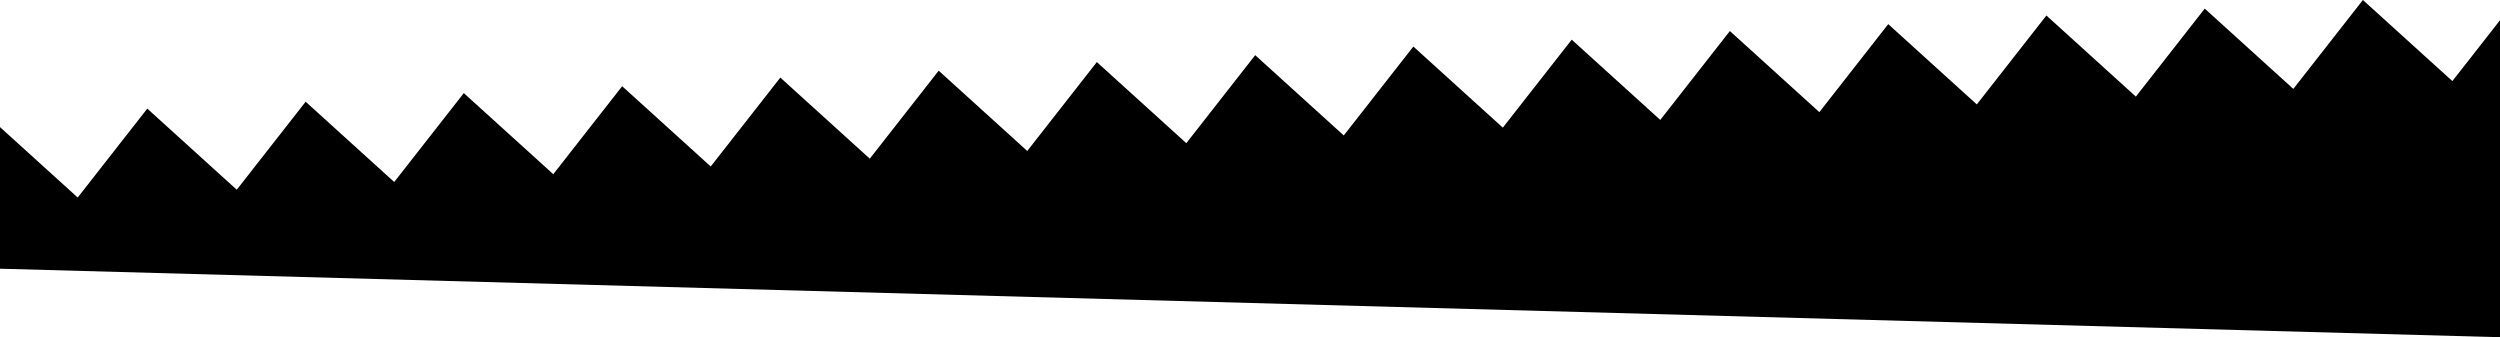 <svg width="1201" height="162" viewBox="0 0 1201 162" fill="none" xmlns="http://www.w3.org/2000/svg">
    <path
        d="M0 61.057V129.091L1201 162V9.731L1178.12 38.955L1135.14 0L1101.71 42.705L1059.16 4.14L1026.07 46.413L983.087 7.452L949.655 50.159L907.107 11.594L874.014 53.868L831.031 14.907L797.6 57.614L755.052 19.049L721.959 61.323L678.976 22.362L645.544 65.069L602.996 26.504L569.904 68.778L526.921 29.817L493.489 72.524L450.942 33.959L417.849 76.232L374.867 37.272L341.434 79.979L298.886 41.414L265.794 83.687L222.812 44.727L189.379 87.433L146.831 48.868L113.739 91.142L70.756 52.181L37.324 94.888L0 61.057Z"
        fill="black" />
</svg>